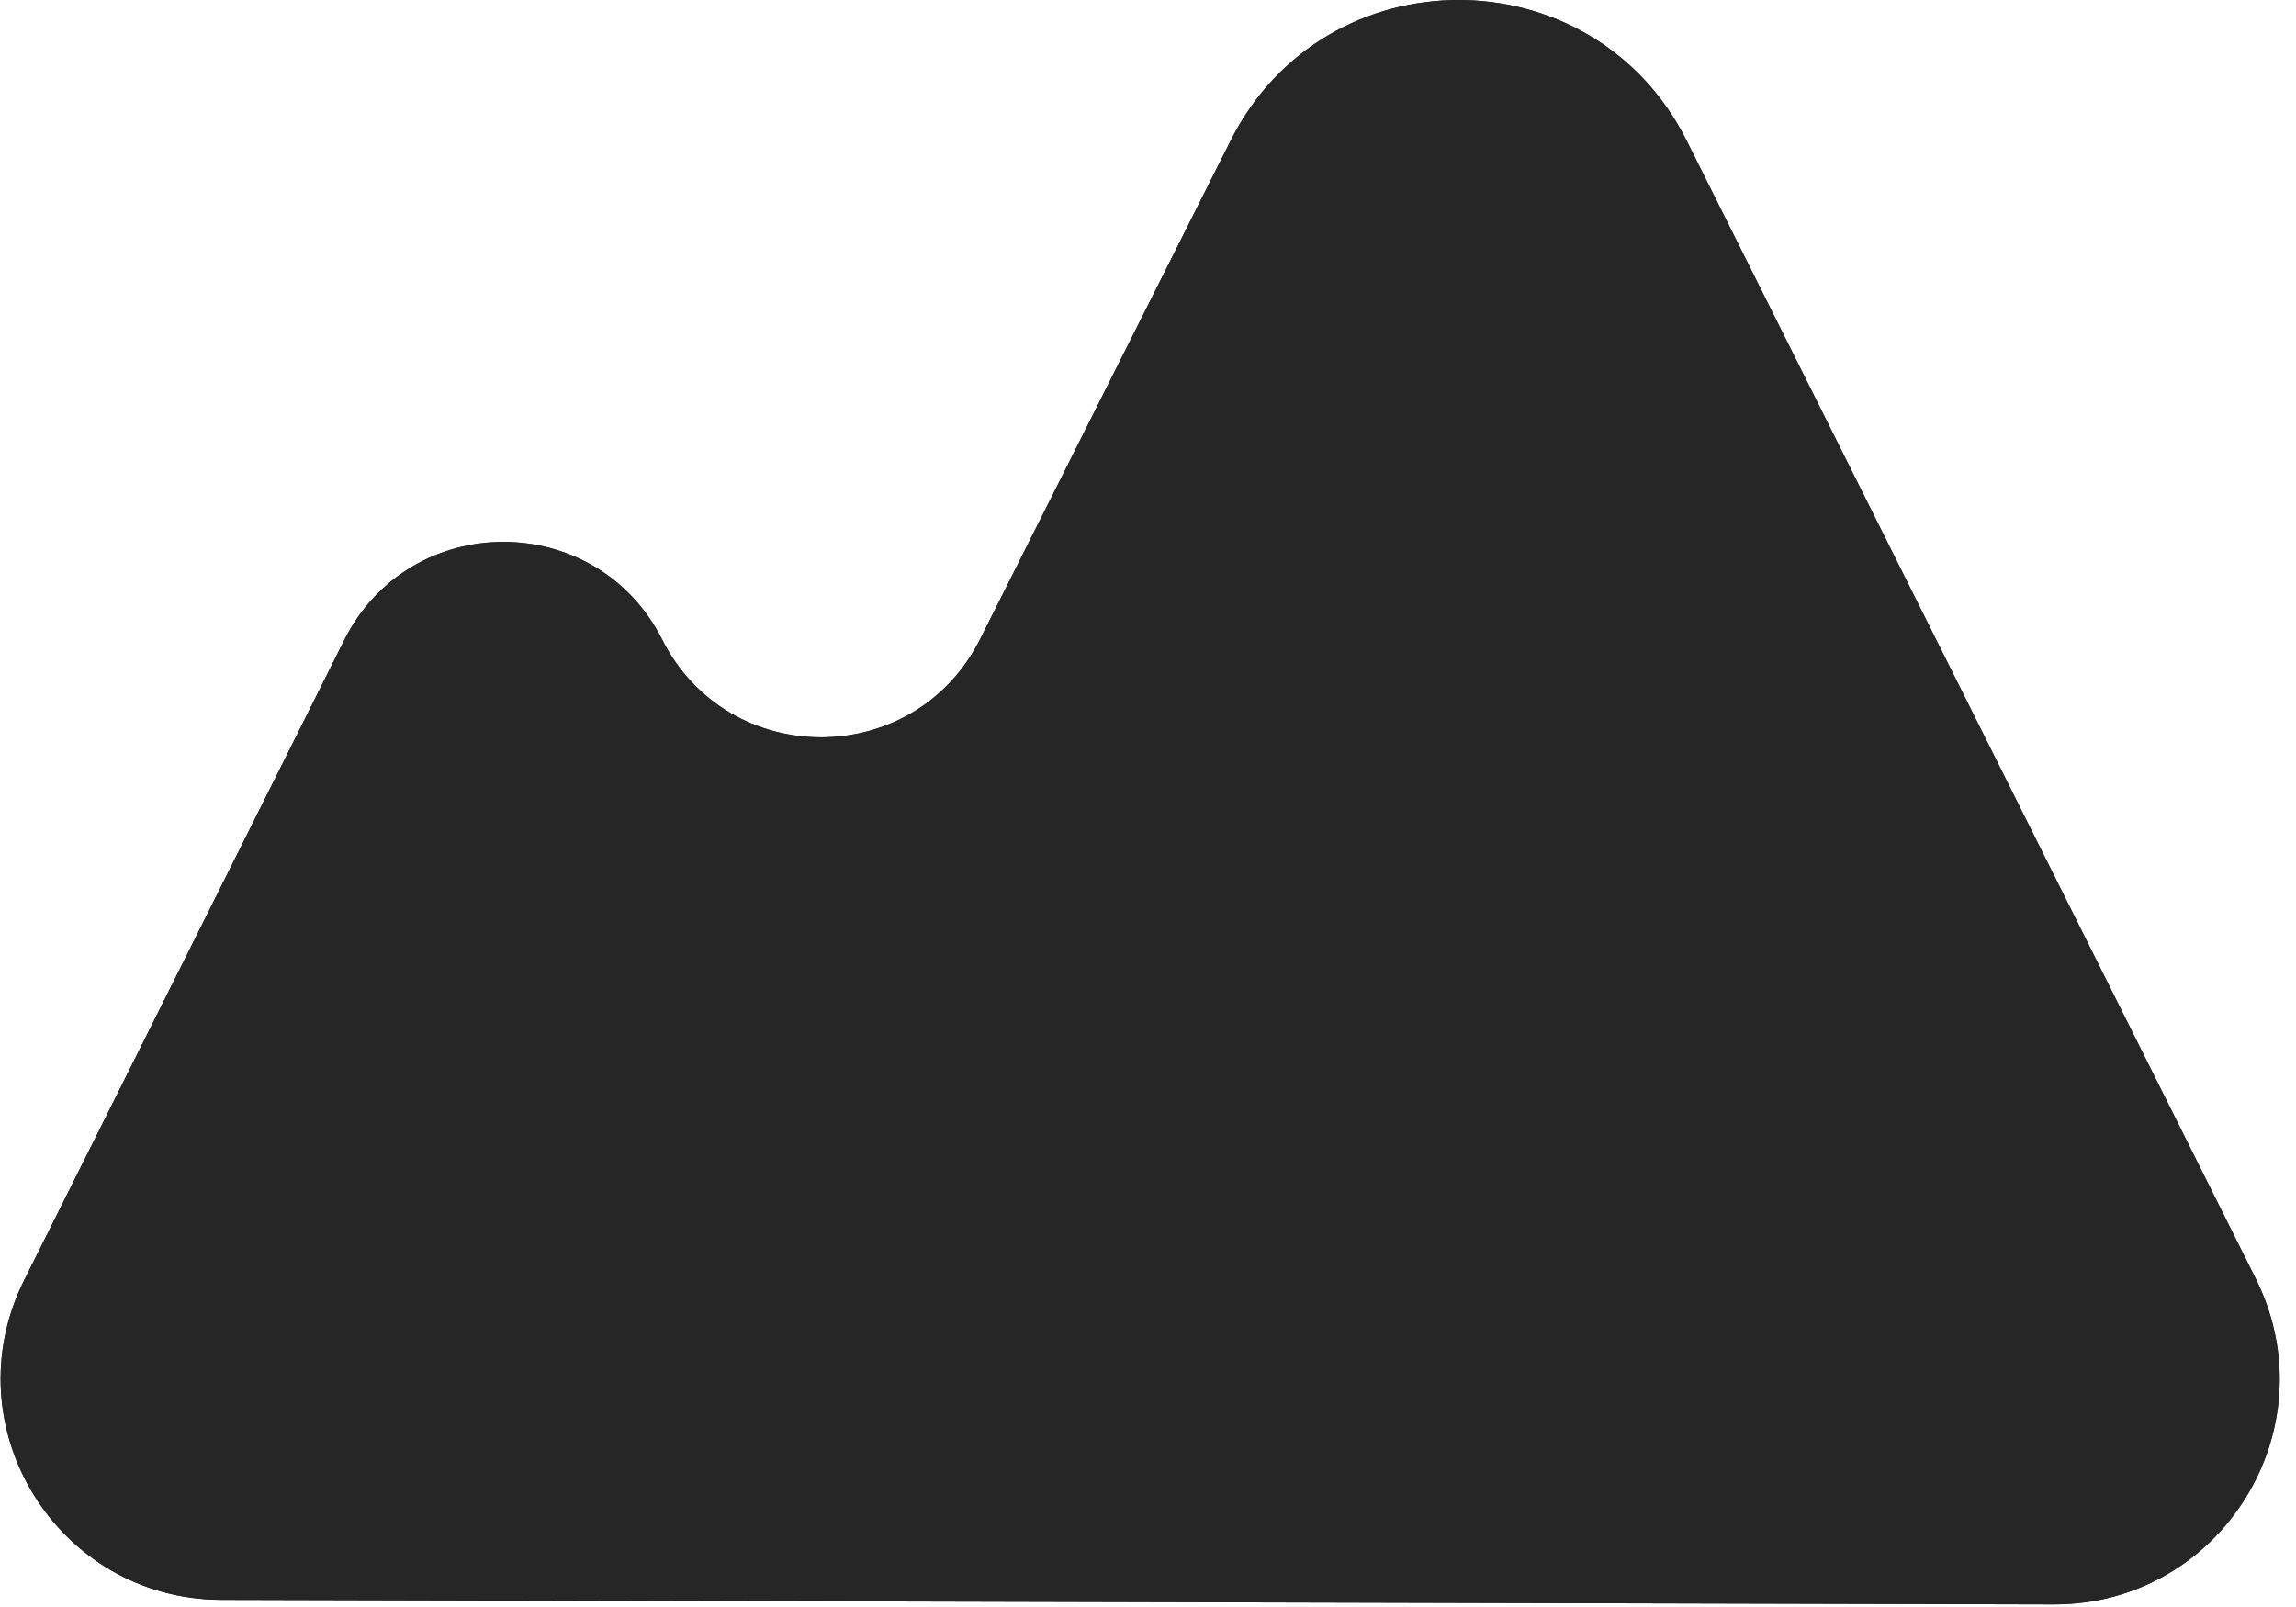 <svg width="90" height="63" viewBox="0 0 90 63" fill="none" xmlns="http://www.w3.org/2000/svg">
<path d="M0.949 50.184L13.491 25.1C16.056 19.97 23.371 19.955 25.957 25.075C28.539 30.188 35.844 30.181 38.416 25.062L48.241 5.51C51.937 -1.845 62.44 -1.834 66.121 5.528L88.449 50.184C91.329 56.059 87.042 62.915 80.499 62.899L8.674 62.719C2.245 62.703 -1.926 55.935 0.949 50.184Z" fill="#262626"/>
<path d="M0.949 50.184L13.491 25.1C16.056 19.97 23.371 19.955 25.957 25.075C28.539 30.188 35.844 30.181 38.416 25.062L48.241 5.51C51.937 -1.845 62.44 -1.834 66.121 5.528L88.449 50.184C91.329 56.059 87.042 62.915 80.499 62.899L8.674 62.719C2.245 62.703 -1.926 55.935 0.949 50.184Z" fill="#262626"/>
</svg>
